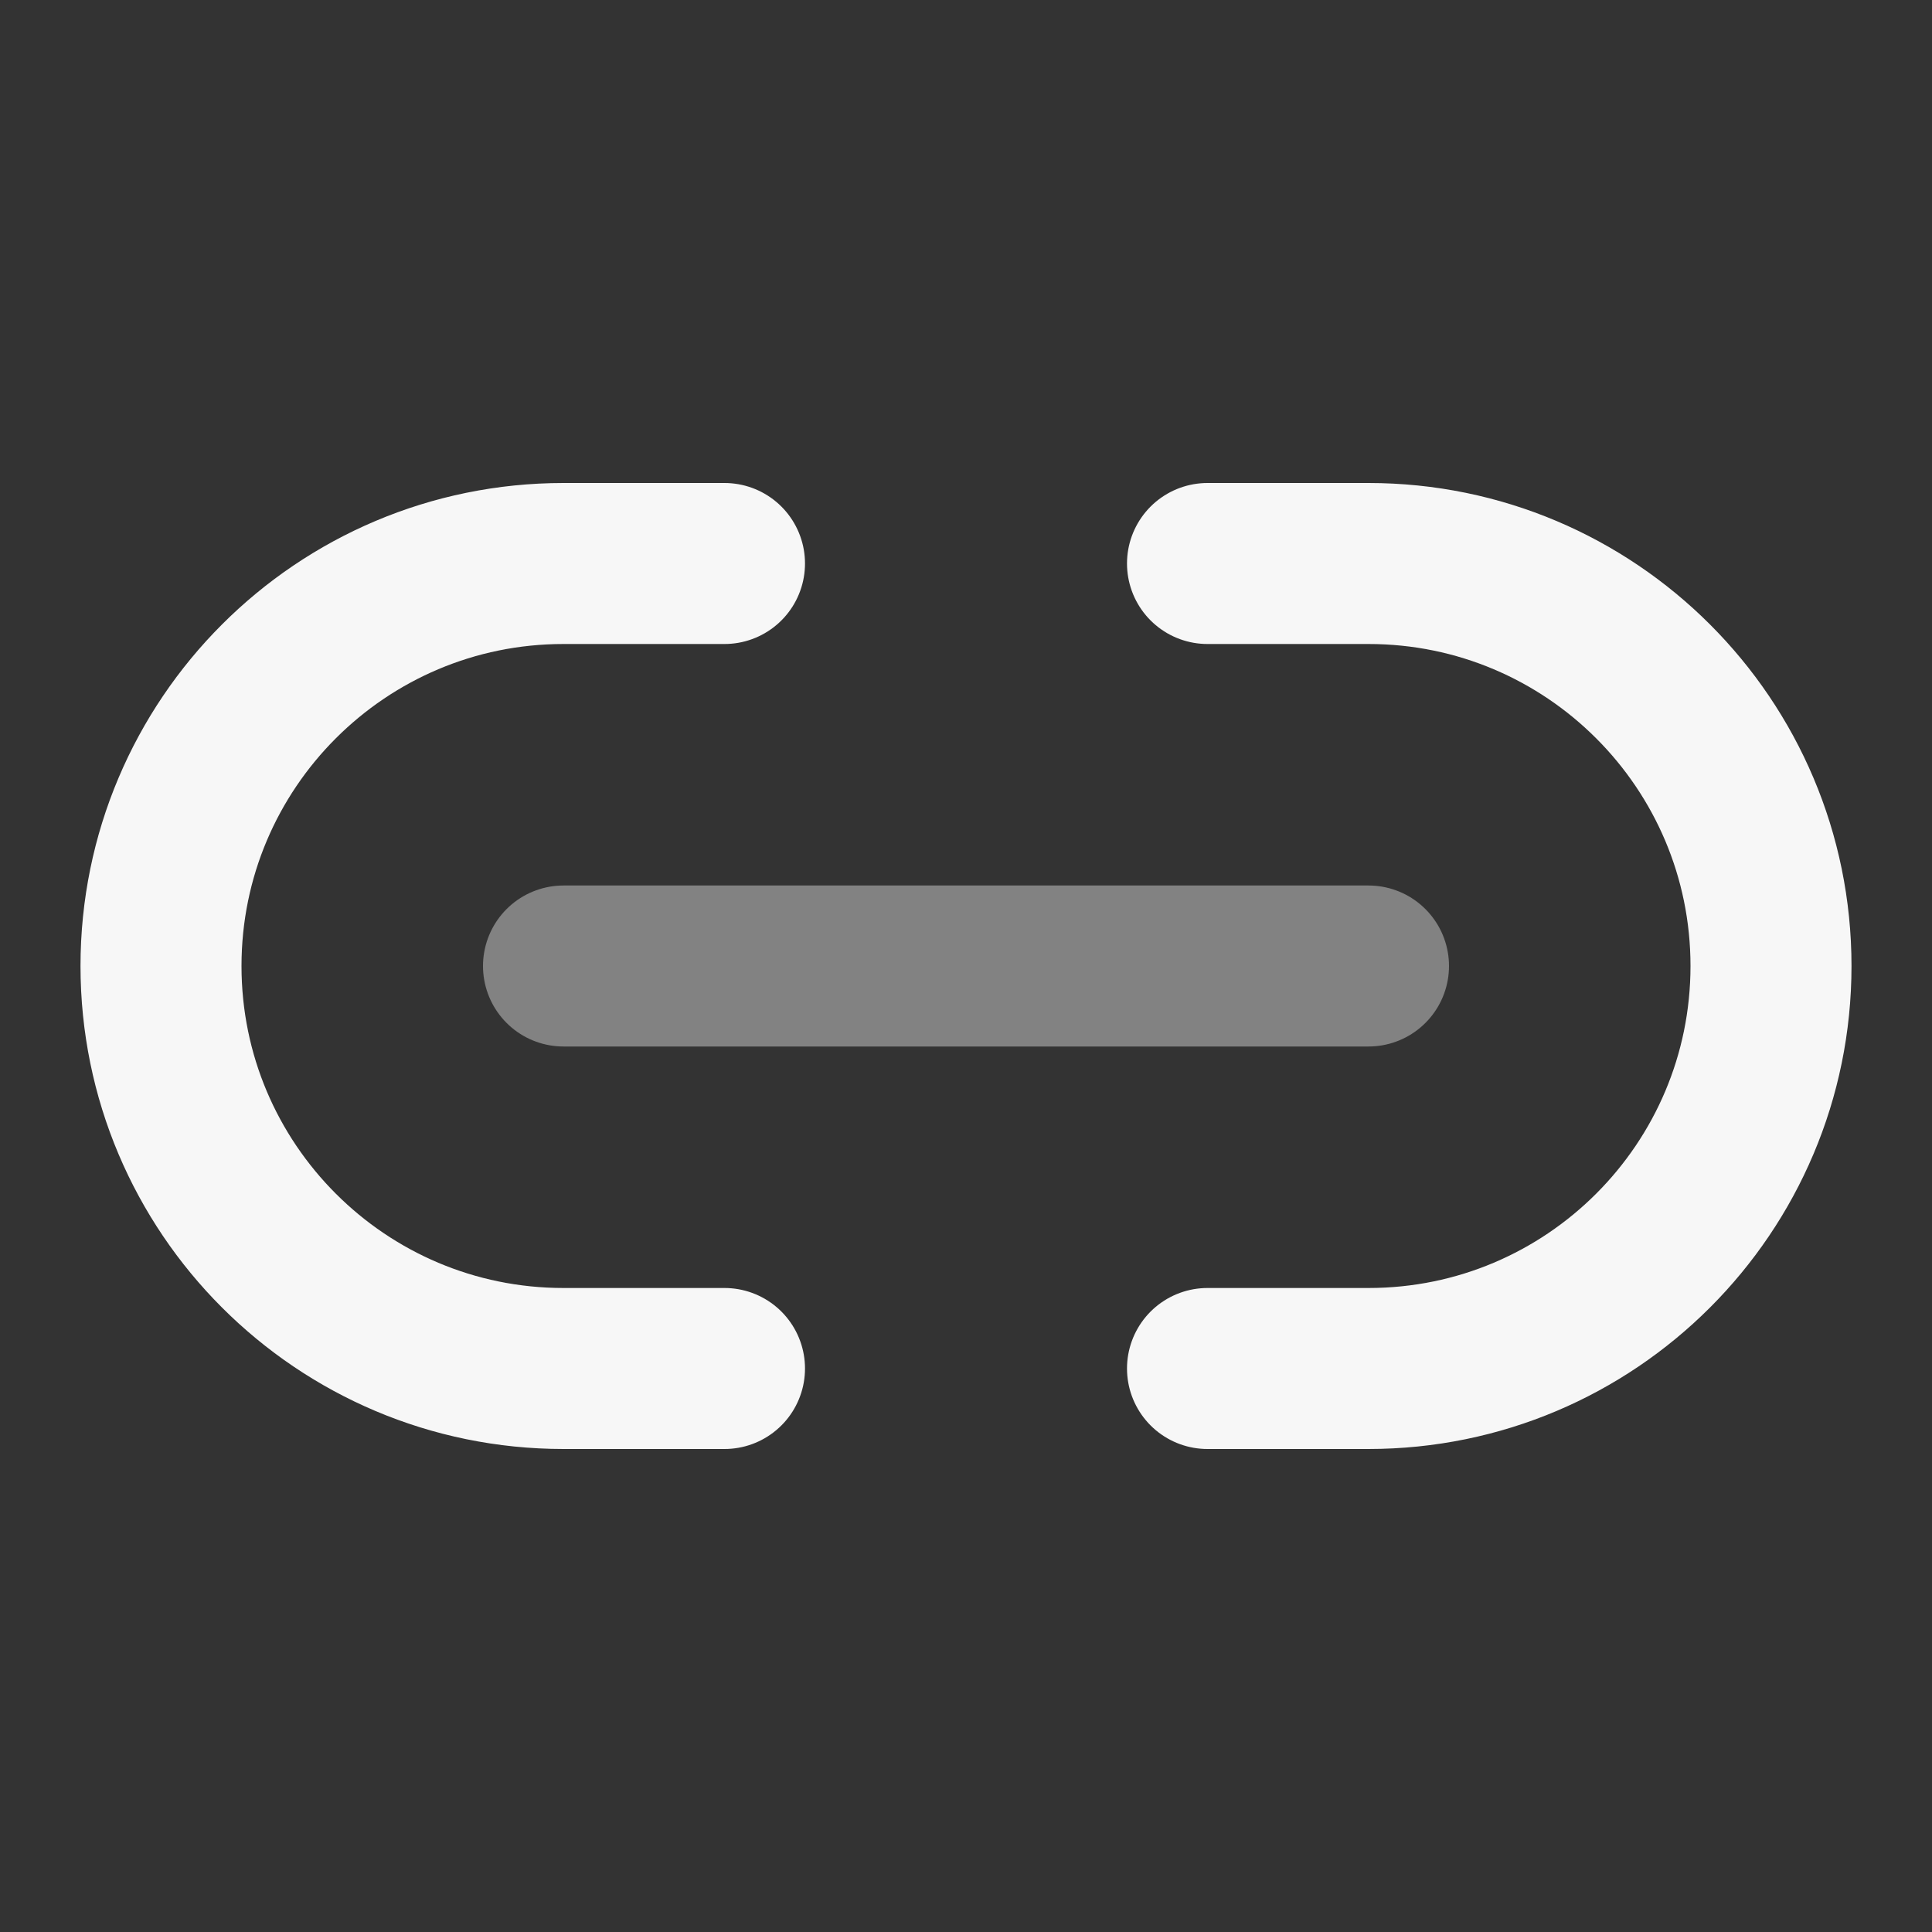 <svg width="24" height="24" xmlns="http://www.w3.org/2000/svg" viewBox="0 0 24 24"><rect x="0" y="0" width="24" height="24" fill="#333333" stroke="none"/><title>link 02</title><g fill="none" class="nc-icon-wrapper"><path opacity=".4" d="M7 12L17 12" stroke="#F7F7F7" stroke-width="2" stroke-linecap="round" stroke-linejoin="round"></path><path d="M9 17H7C4.239 17 2 14.761 2 12C2 9.239 4.239 7 7 7H9M15 17H17C19.761 17 22 14.761 22 12C22 9.239 19.761 7 17 7H15" stroke="#F7F7F7" stroke-width="2" stroke-linecap="round" stroke-linejoin="round"></path></g></svg>